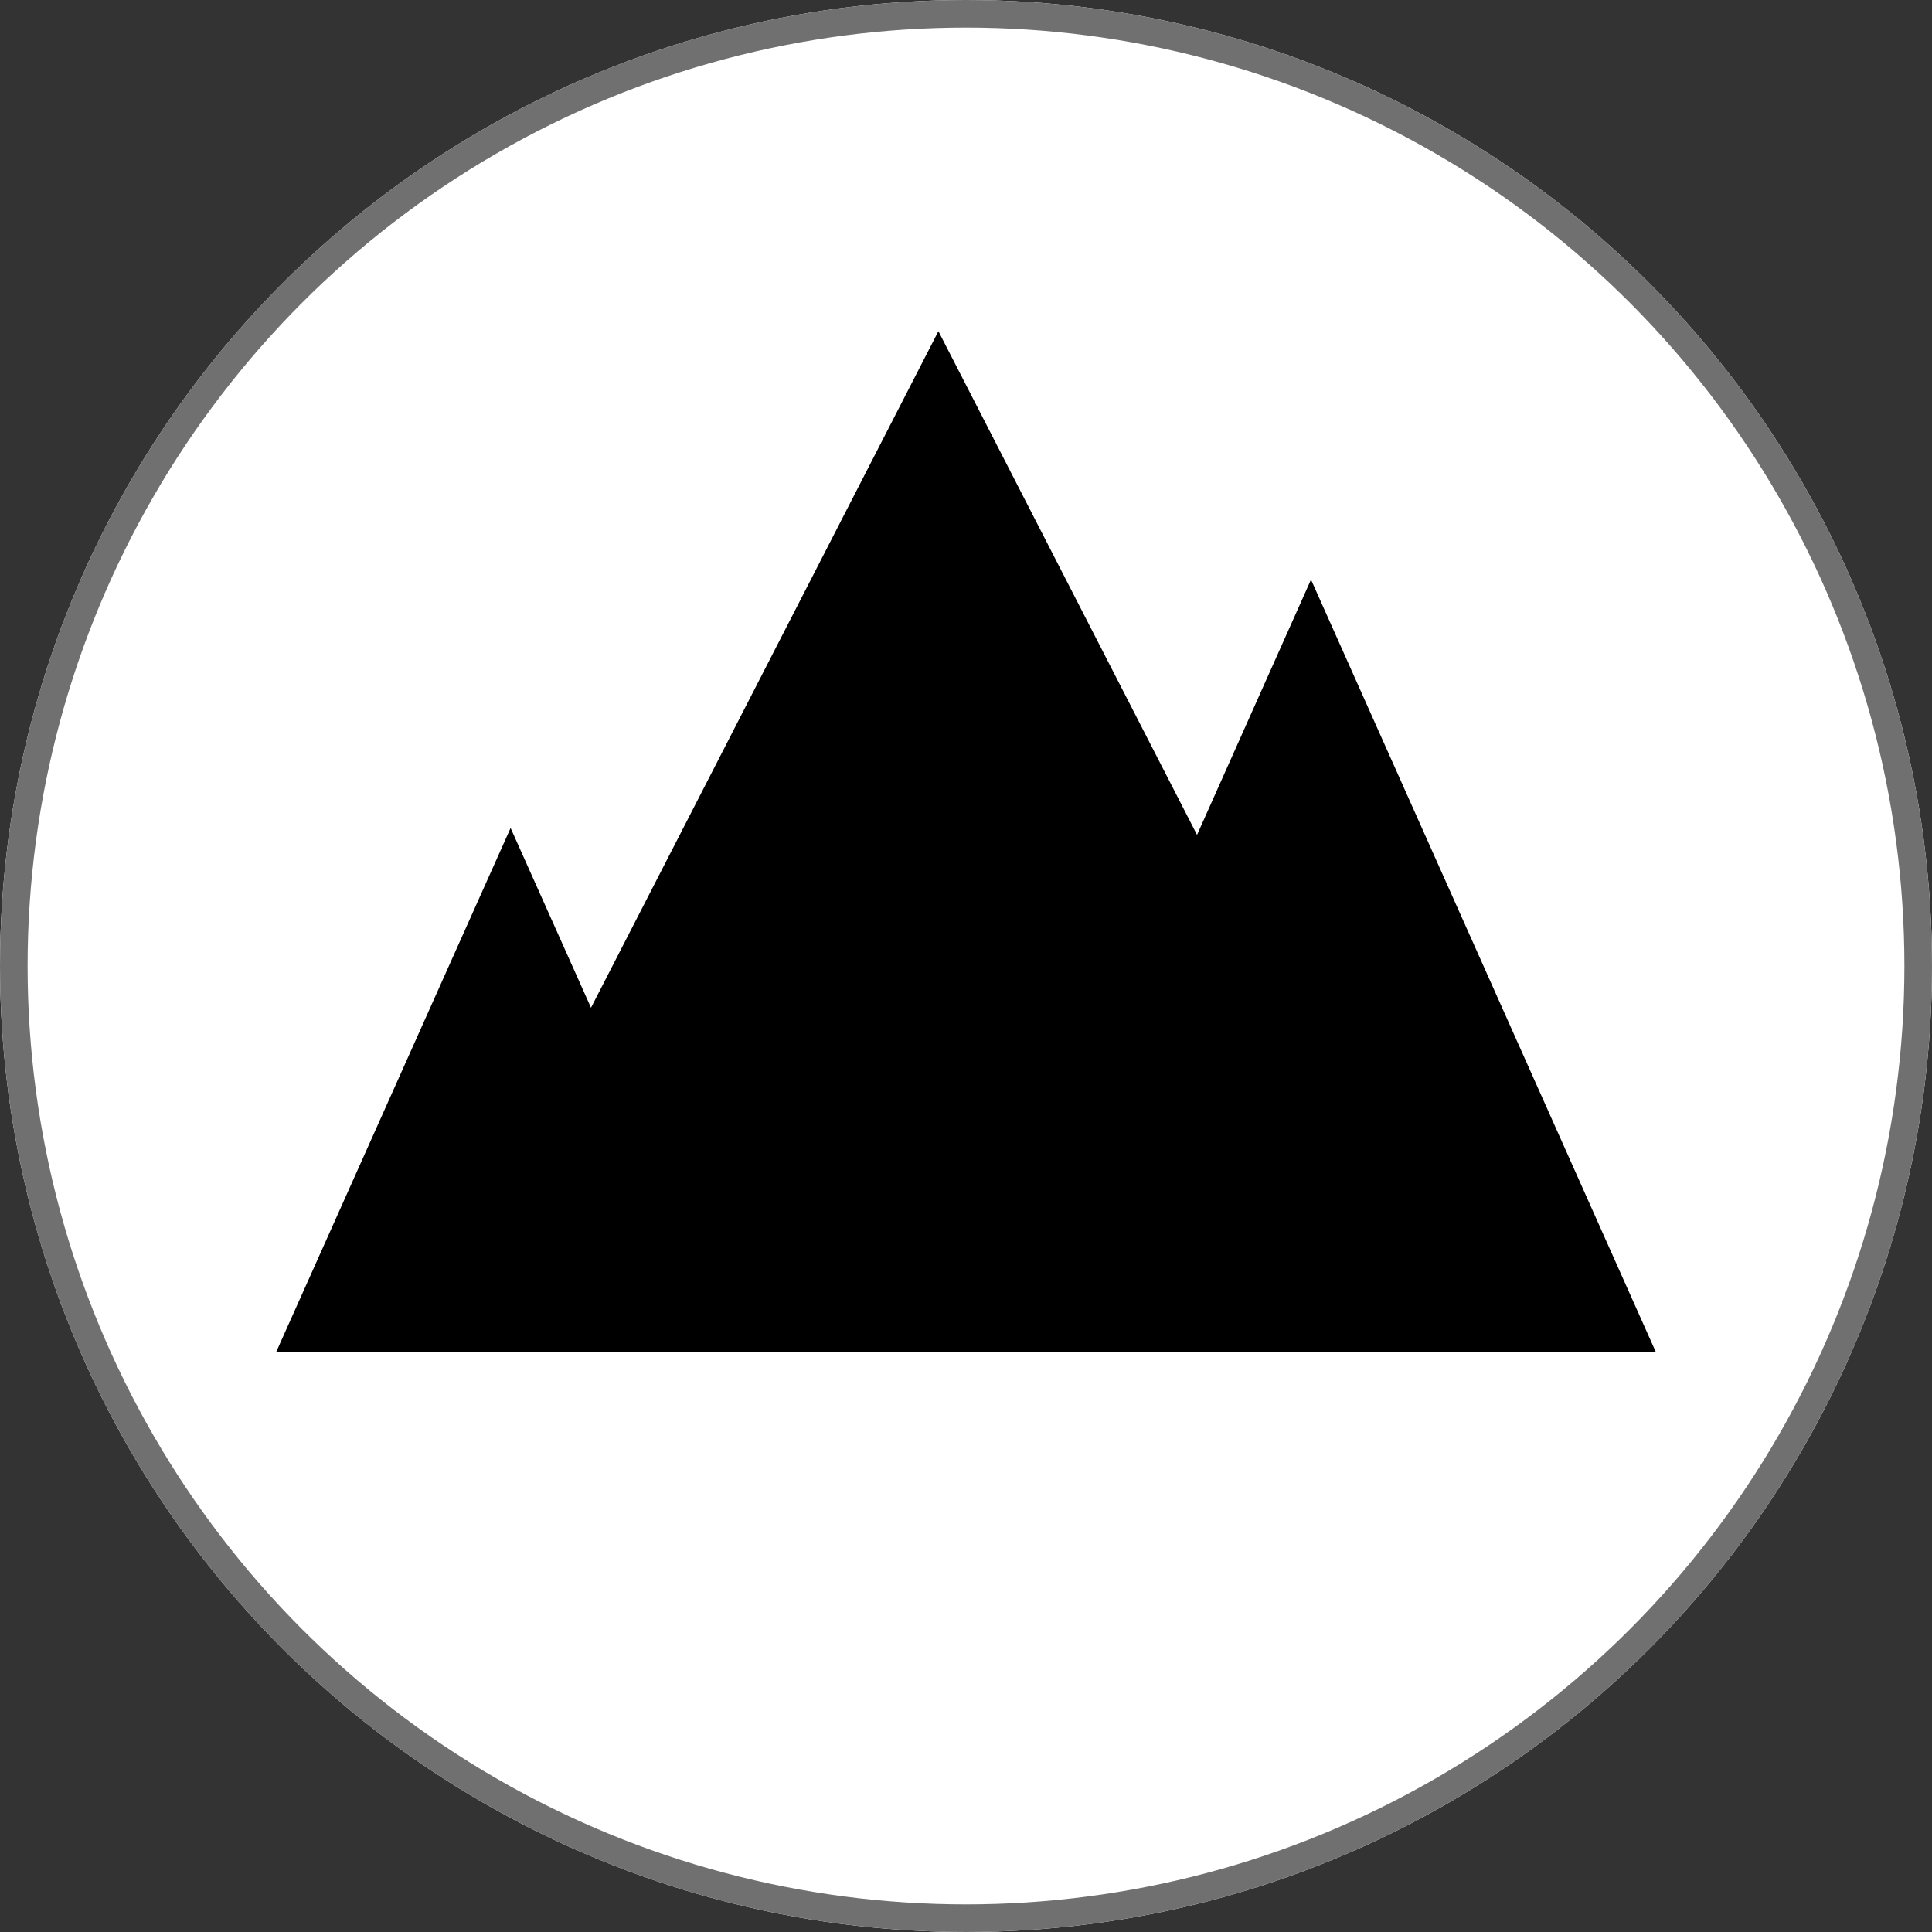 <svg id="Component_15_1" data-name="Component 15 – 1" xmlns="http://www.w3.org/2000/svg" width="70" height="70" viewBox="0 0 70 70">
  <rect x="0" y="0" width="70" height="70" fill="#333333" stroke="none"/>
  <g id="Ellipse_1" data-name="Ellipse 1" fill="#fff" stroke="#707070" stroke-width="1">
    <circle cx="35" cy="35" r="35" stroke="none"/>
    <circle cx="35" cy="35" r="34.5" fill="none"/>
  </g>
  <g id="Component_3_2" data-name="Component 3 – 2" transform="translate(10 12)">
    <path id="Polygon_3" data-name="Polygon 3" d="M8.5,0,17,19H0Z" transform="translate(0 18)"/>
    <path id="Polygon_2" data-name="Polygon 2" d="M12.5,0,25,28H0Z" transform="translate(25 9)"/>
    <path id="Polygon_1" data-name="Polygon 1" d="M19,0,38,37H0Z" transform="translate(5)"/>
  </g>
</svg>
